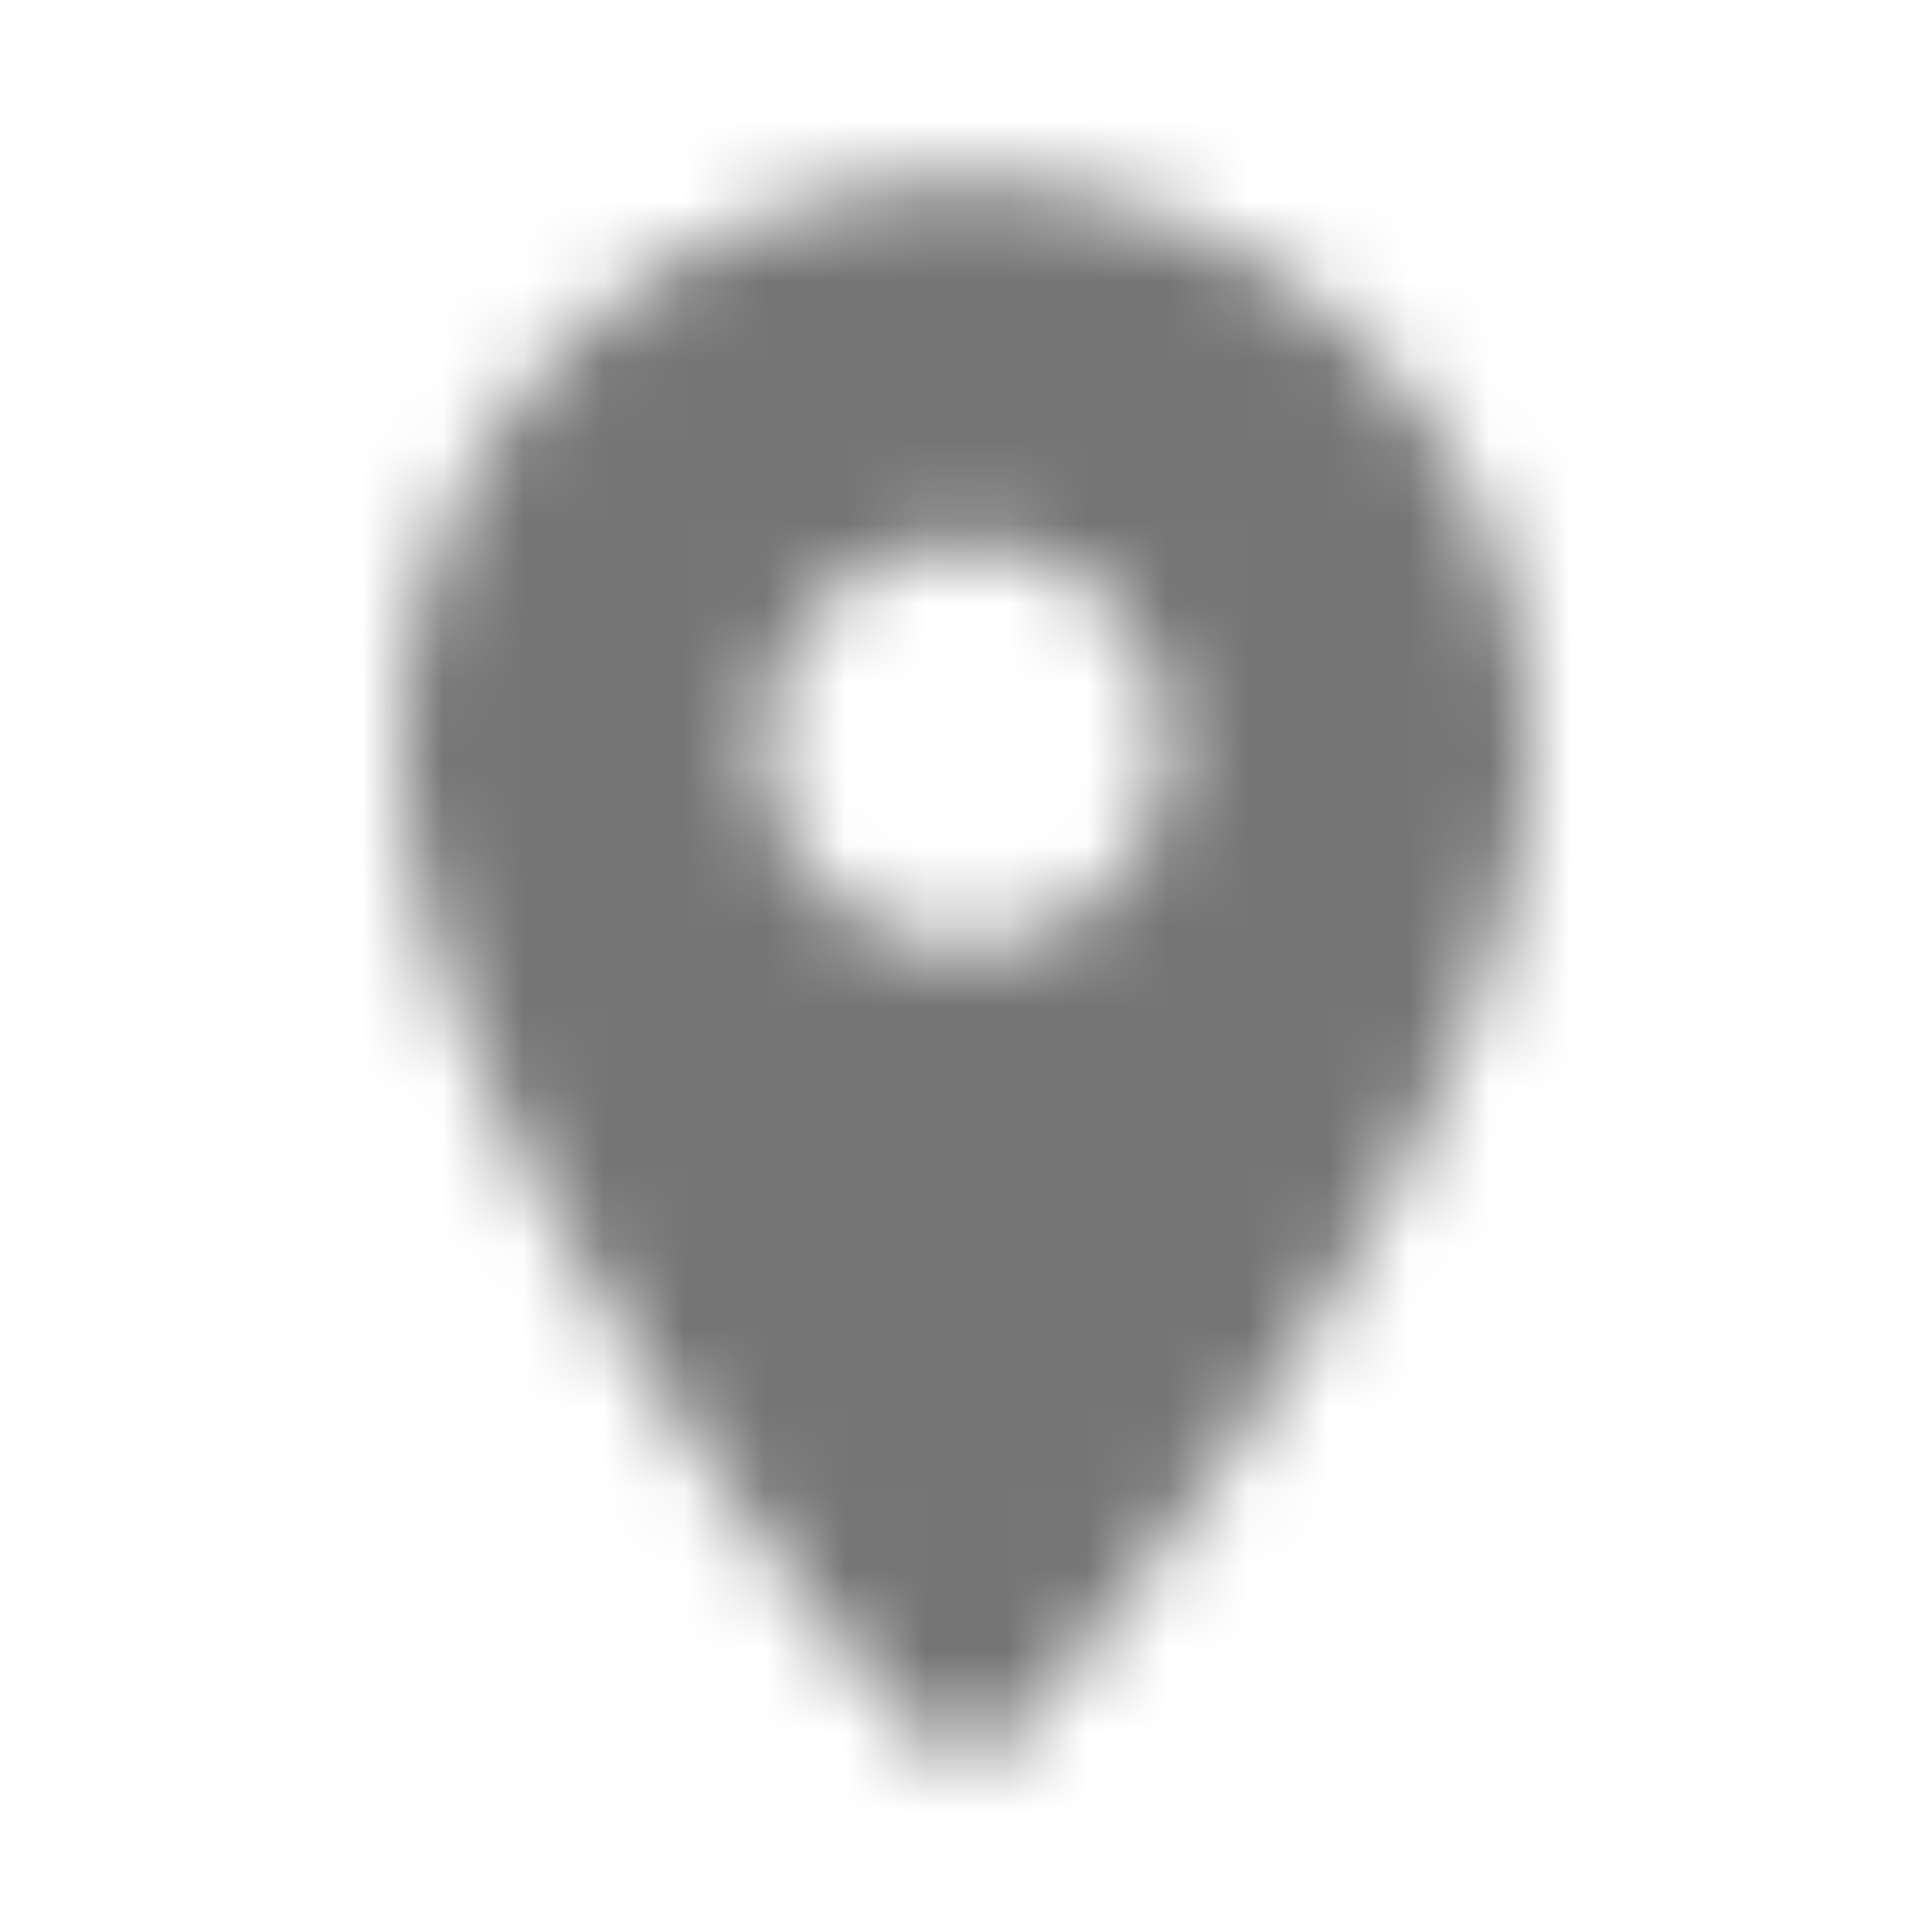 <svg xmlns="http://www.w3.org/2000/svg" xmlns:xlink="http://www.w3.org/1999/xlink" width="24" height="24" viewBox="0 0 24 24">
    <defs>
        <path id="a" d="M7 .265c-3.87 0-7 3.13-7 7 0 4.17 4.42 9.92 6.24 12.11.4.48 1.13.48 1.53 0 1.81-2.19 6.23-7.94 6.23-12.11 0-3.87-3.13-7-7-7zm0 9.5a2.5 2.5 0 0 1 0-5 2.5 2.5 0 0 1 0 5z"/>
    </defs>
    <g fill="none" fill-rule="evenodd" transform="translate(5 2)">
        <mask id="b" fill="#fff">
            <use xlink:href="#a"/>
        </mask>
        <g fill="#000" fill-opacity=".54" mask="url(#b)">
            <path d="M-5-2h24v24H-5z"/>
        </g>
    </g>
</svg>

